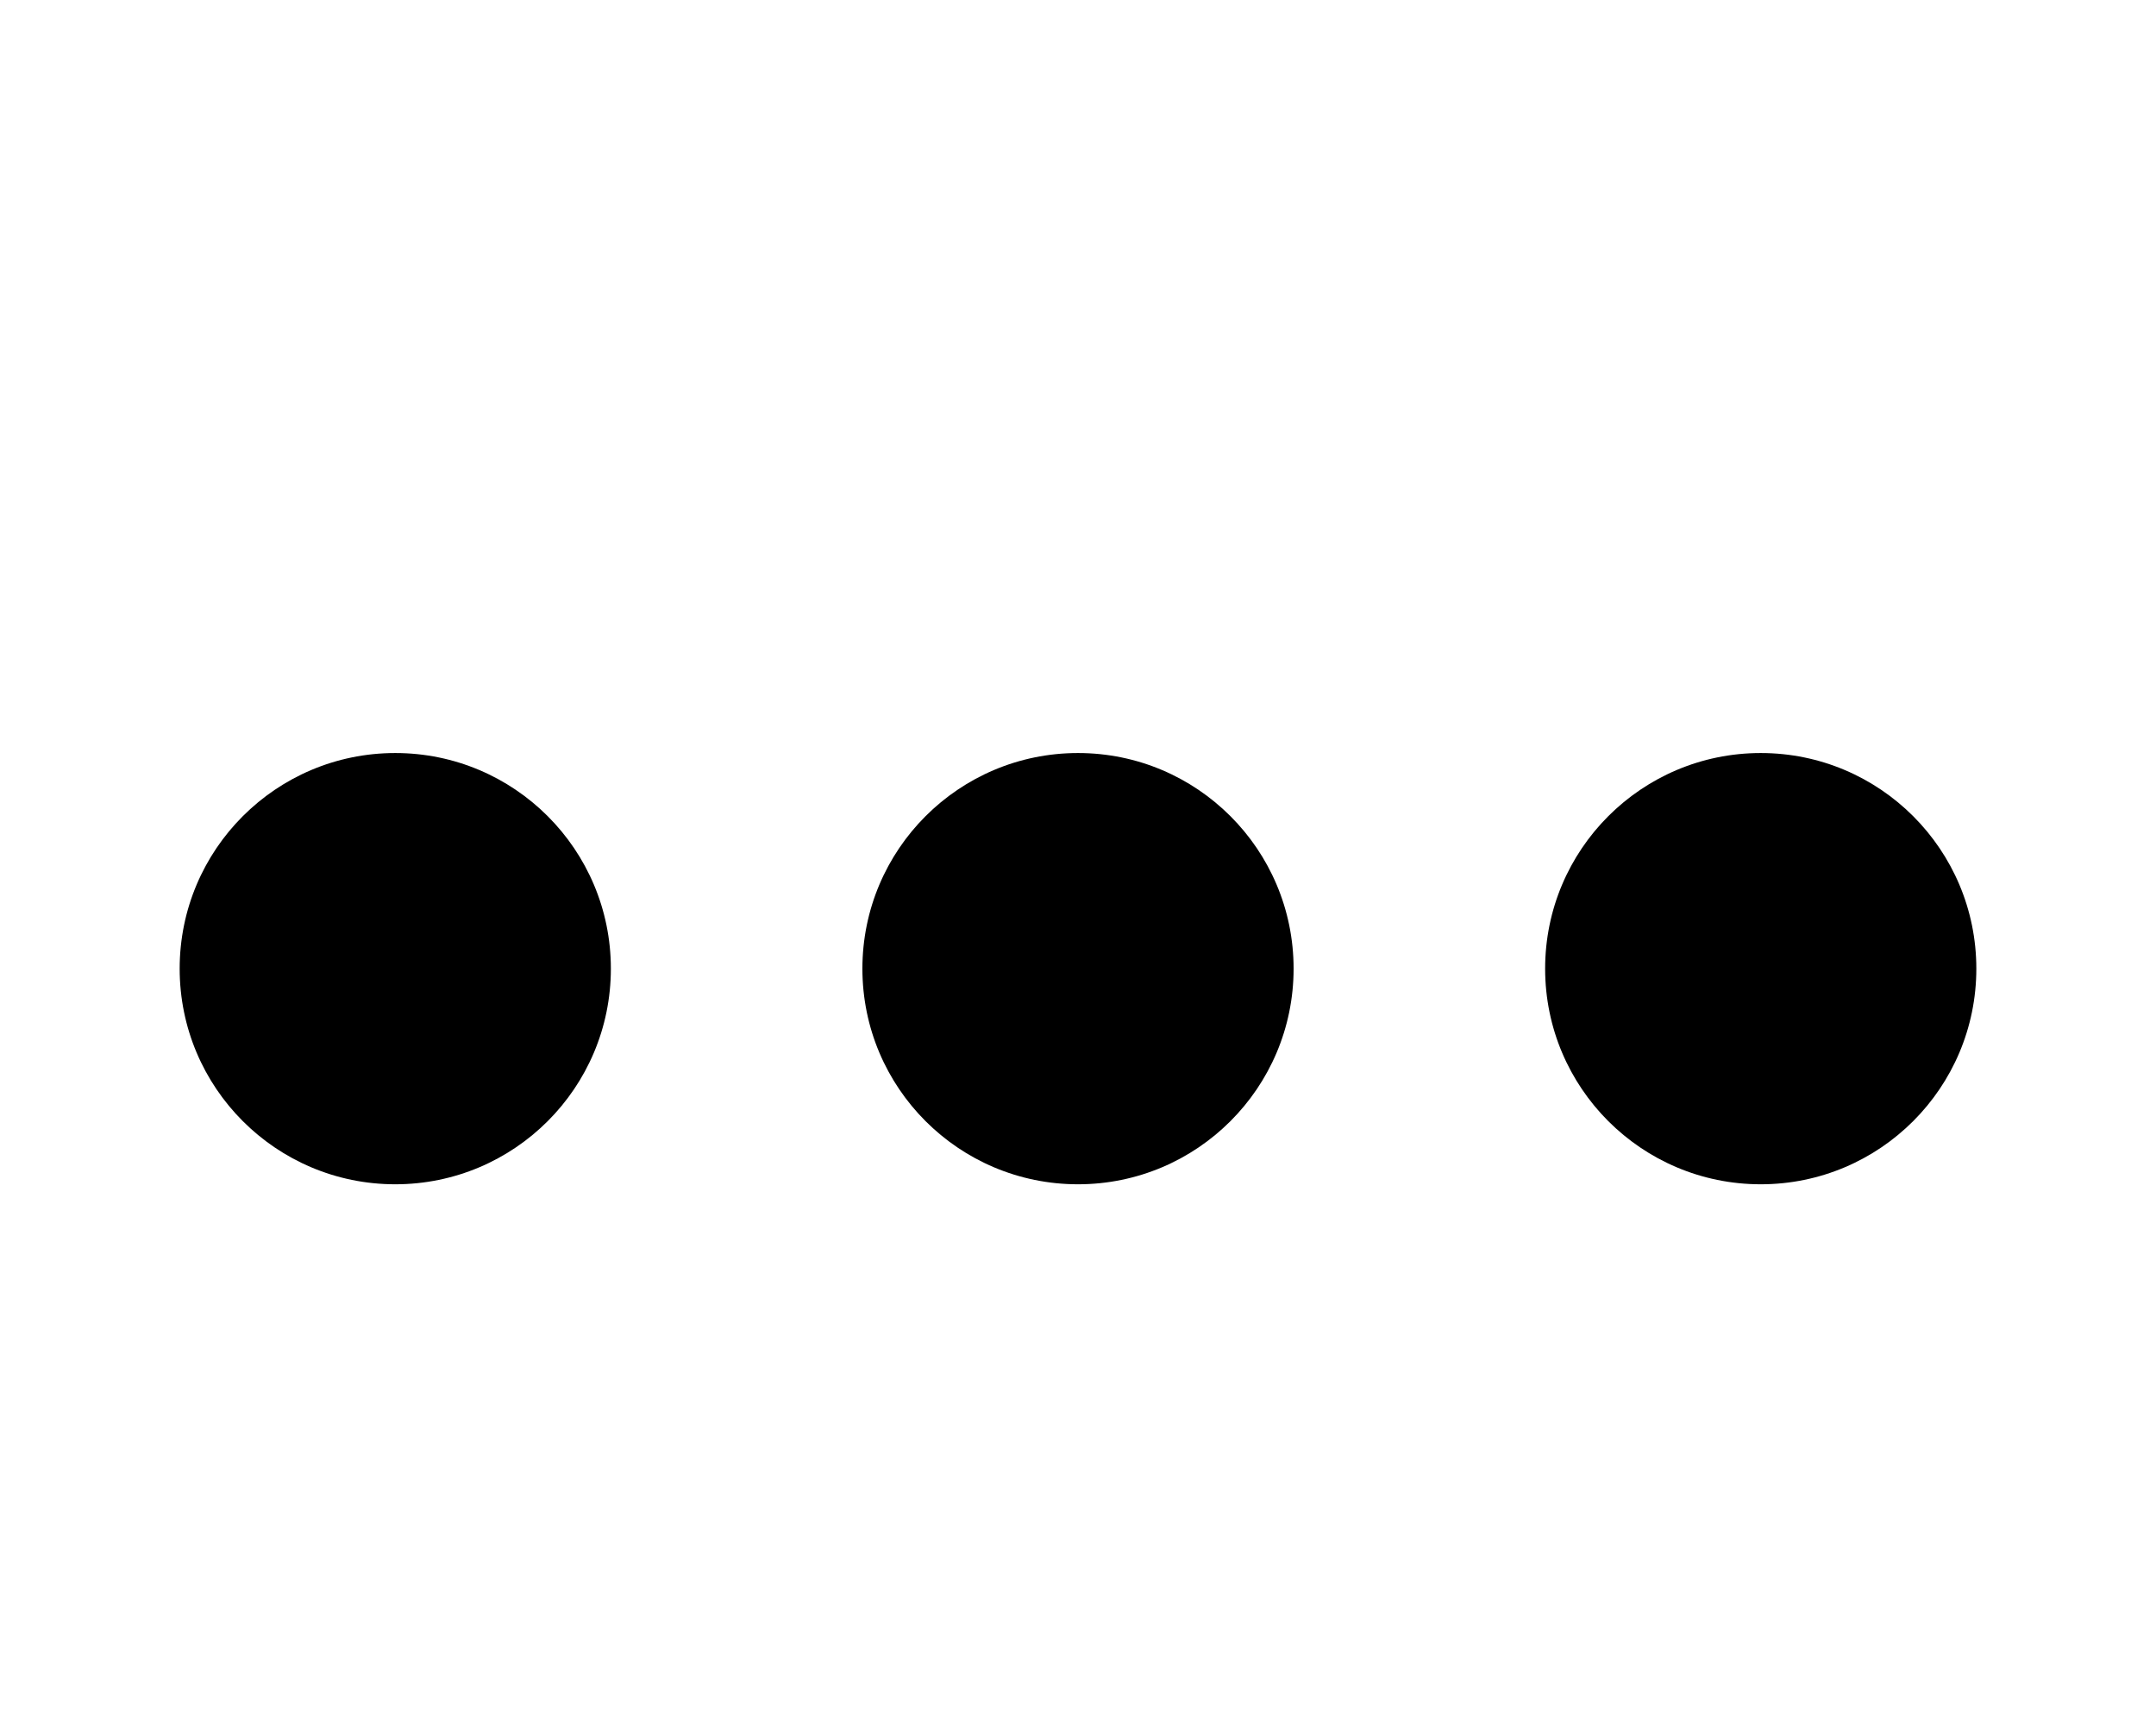 <?xml version="1.0" encoding="UTF-8"?>
<svg width="30px" height="24px" viewBox="0 0 30 24" version="1.1" xmlns="http://www.w3.org/2000/svg" xmlns:xlink="http://www.w3.org/1999/xlink">
    <title></title>
    <defs>
        <rect id="path-1" x="0" y="0" width="30" height="23"></rect>
        <rect id="path-3" x="0" y="0" width="30" height="23"></rect>
    </defs>
    <g id="Web-RTC" stroke="none" stroke-width="1" fill-rule="evenodd">
        <g id="切图" transform="translate(-77, -142)">
            <g id="icon-更多-normal" transform="translate(77, 143)">
                <mask id="mask-2" fill="white">
                    <use xlink:href="#path-1"></use>
                </mask>
                <use id="蒙版" fill-opacity="0" fill="#D8D8D8" xlink:href="#path-1"></use>
                <path d="M5.5,9.477 C7.157,9.477 8.5,10.82 8.5,12.477 C8.5,14.134 7.157,15.477 5.5,15.477 C3.843,15.477 2.5,14.134 2.5,12.477 C2.5,10.82 3.843,9.477 5.5,9.477 Z M15,9.477 C16.657,9.477 18,10.82 18,12.477 C18,14.134 16.657,15.477 15,15.477 C13.343,15.477 12,14.134 12,12.477 C12,10.82 13.343,9.477 15,9.477 Z M24.5,9.477 C26.157,9.477 27.5,10.82 27.5,12.477 C27.5,14.134 26.157,15.477 24.5,15.477 C22.843,15.477 21.5,14.134 21.5,12.477 C21.5,10.82 22.843,9.477 24.5,9.477 Z" id="形状结合" mask="url(#mask-2)"></path>
                <mask id="mask-4" fill="white">
                    <use xlink:href="#path-3"></use>
                </mask>
                <use id="蒙版" fill-opacity="0" fill="#D8D8D8" xlink:href="#path-3"></use>
            </g>
        </g>
    </g>
</svg>